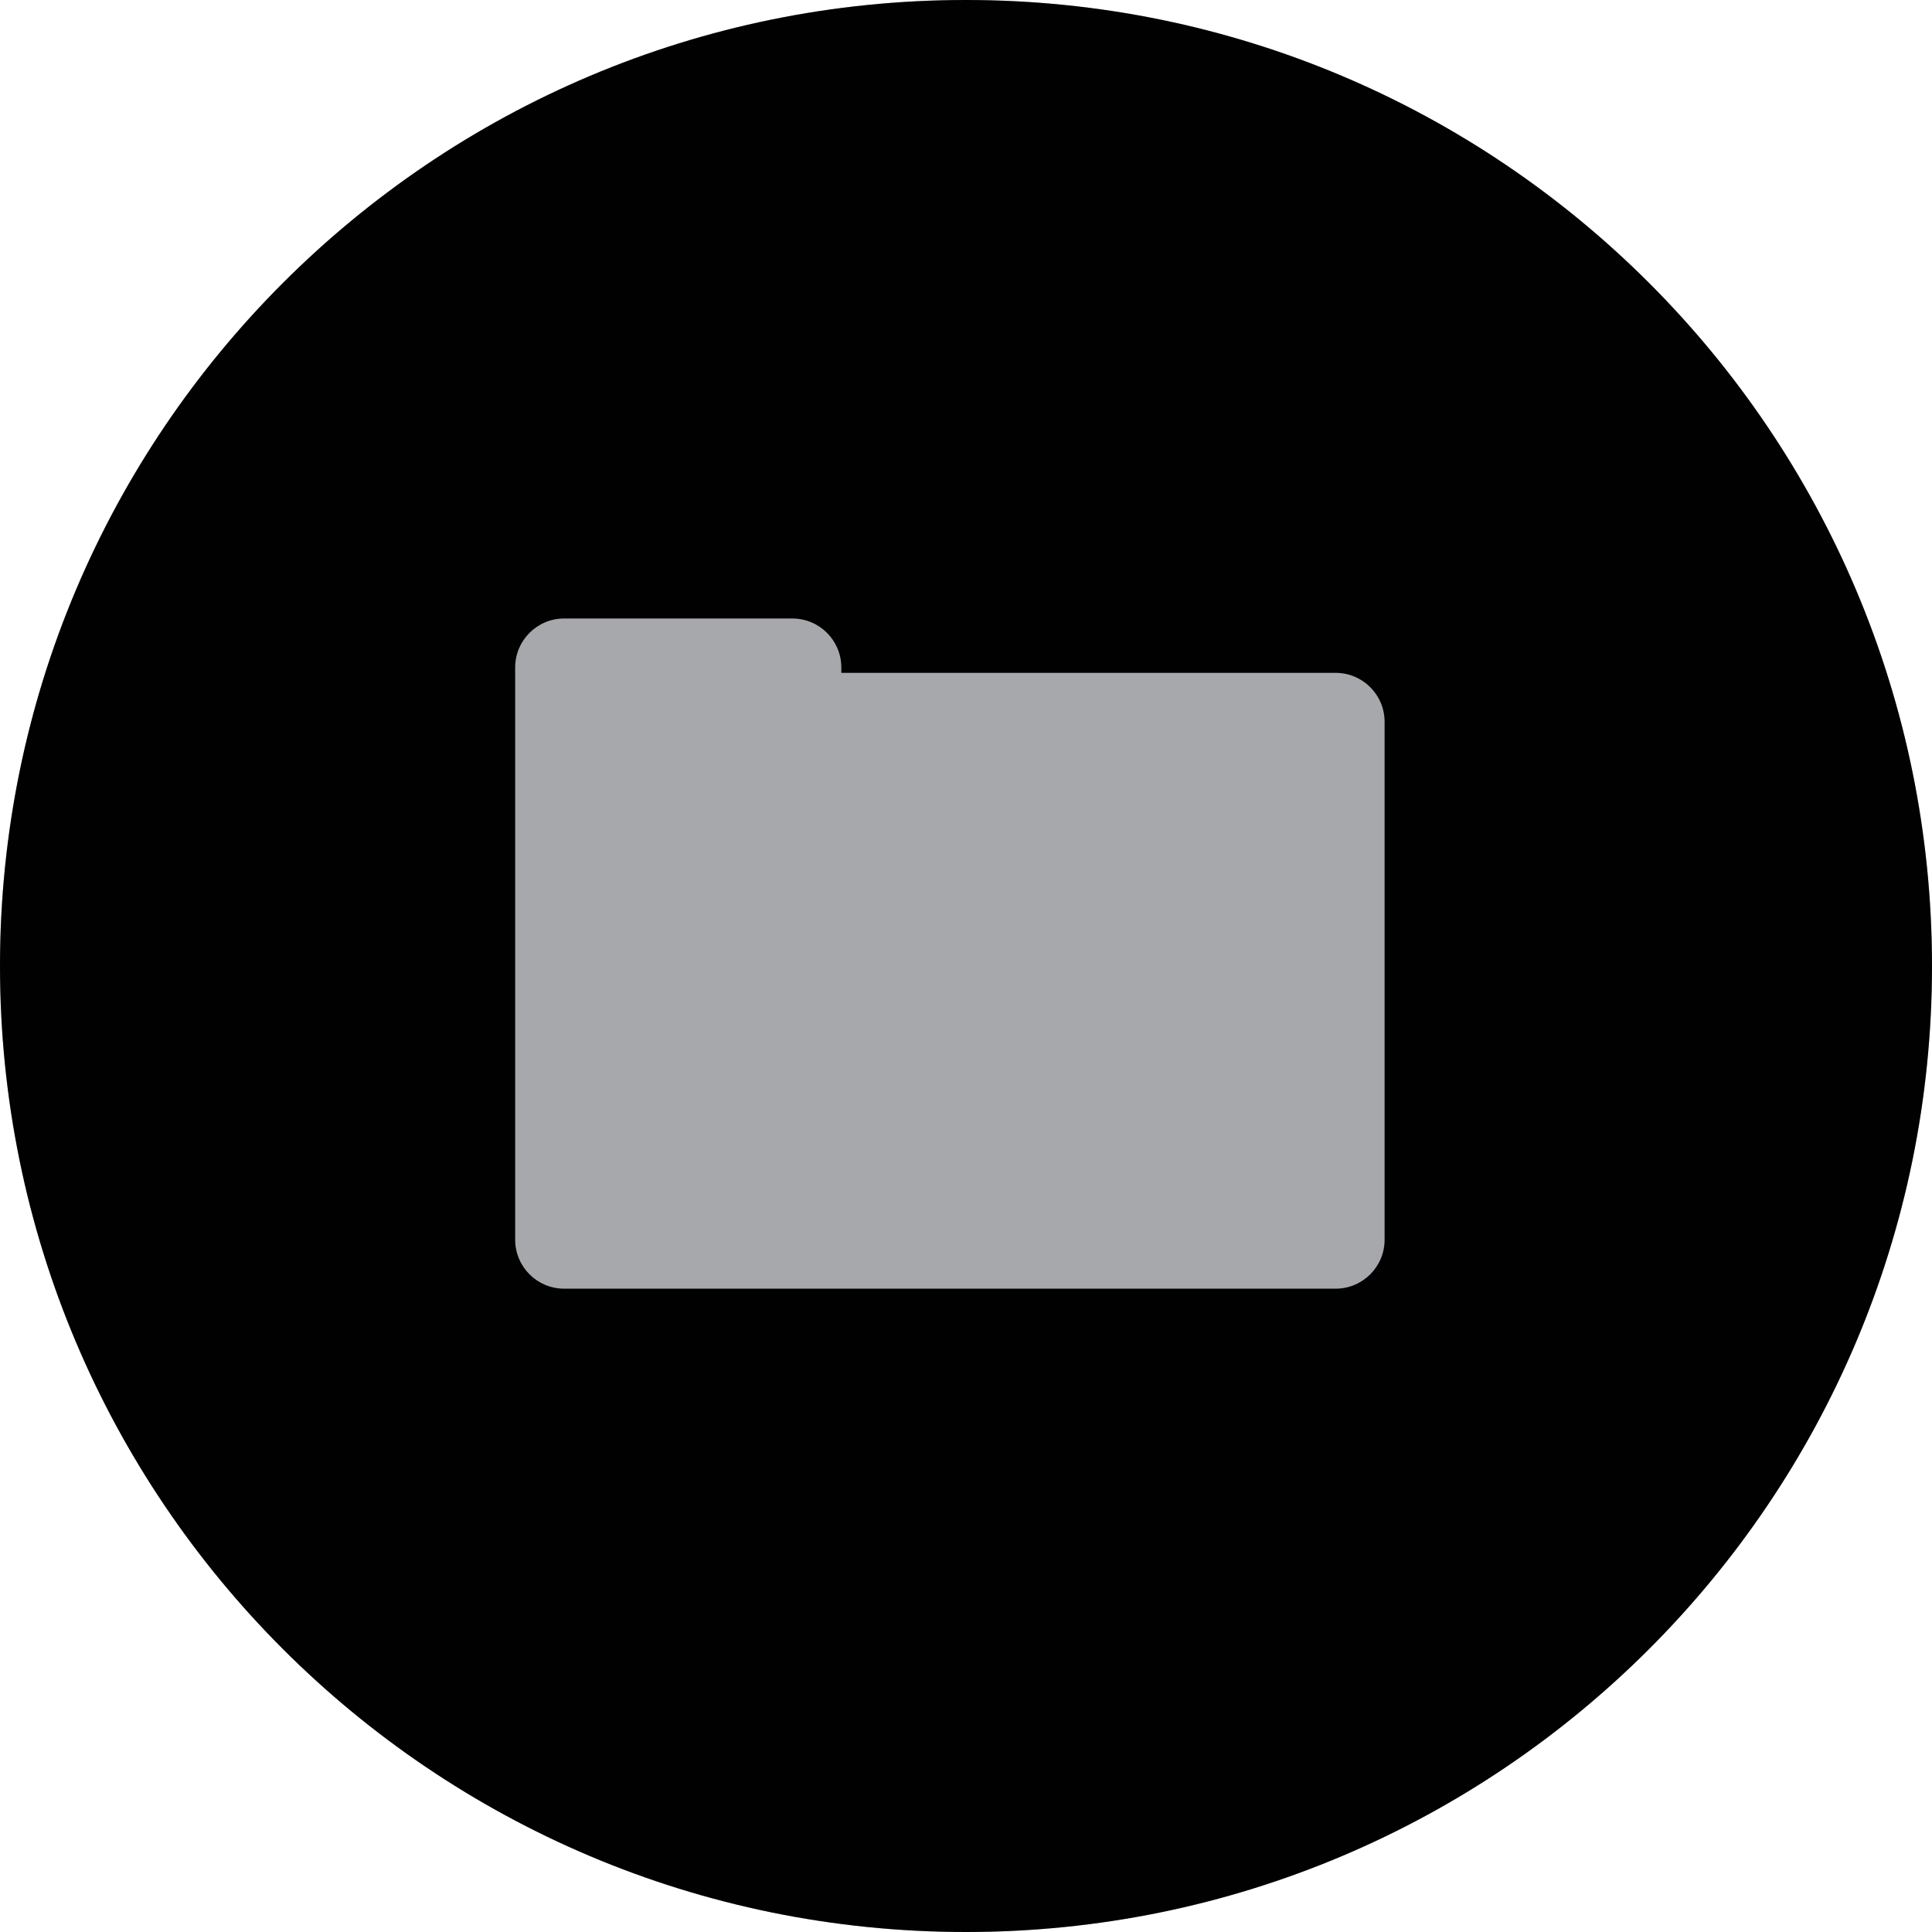 <?xml version="1.0" encoding="utf-8"?>
<!-- Generator: Adobe Illustrator 16.0.0, SVG Export Plug-In . SVG Version: 6.00 Build 0)  -->
<!DOCTYPE svg PUBLIC "-//W3C//DTD SVG 1.1//EN" "http://www.w3.org/Graphics/SVG/1.1/DTD/svg11.dtd">
<svg version="1.1" id="Layer_1" xmlns="http://www.w3.org/2000/svg" xmlns:xlink="http://www.w3.org/1999/xlink" x="0px" y="0px"
	 width="60px" height="60px" viewBox="0 0 60 60" enable-background="new 0 0 60 60" xml:space="preserve">
<g>
	<path fill-rule="evenodd" clip-rule="evenodd" fill="#010101" d="M-660,30.001C-660,46.57-673.432,60-690.001,60
		C-706.568,60-720,46.57-720,30.001C-720,13.43-706.568,0-690.001,0C-673.432,0-660,13.43-660,30.001z"/>
	<g>
		<g>
			<path fill="#A6A8AC" d="M-675.075,39.27l-6.221-12.264c-0.236-0.546-0.874-0.799-1.426-0.562
				c-0.202,0.089-0.364,0.226-0.476,0.396c-0.195,0.301-0.237,0.685-0.086,1.035l5.561,10.741l-7.562-0.003
				c0.006-0.105,0.049-0.848,0.062-1.166c0.017-0.347-0.301-0.046-0.301-0.046l-2.638,1.956c0,0-0.213,0.165-0.041,0.354
				c0.234,0.257,2.5,2.165,2.5,2.165s0.298,0.33,0.322-0.087c0.018-0.333,0.047-0.83,0.053-1.011l9.263,0.001
				c0.359,0,0.704-0.184,0.904-0.486C-674.964,39.985-674.928,39.604-675.075,39.27z"/>
			<path fill="#A6A8AC" d="M-690.566,38.818l-11.712,0.01l3.647-6.943c0.088,0.048,0.754,0.383,1.041,0.528
				c0.311,0.15,0.158-0.259,0.158-0.259l-0.744-3.203c0,0-0.064-0.258-0.304-0.177c-0.336,0.111-2.988,1.436-2.988,1.436
				s-0.426,0.141-0.051,0.326c0.303,0.148,0.744,0.371,0.911,0.452l-4.315,8.487c-0.149,0.336-0.111,0.728,0.089,1.032
				c0.198,0.306,0.541,0.49,0.905,0.49l13.362-0.015c0.604,0,1.085-0.481,1.084-1.081c-0.002-0.216-0.062-0.427-0.176-0.594
				C-689.851,39.019-690.188,38.818-690.566,38.818z"/>
			<path fill="#A6A8AC" d="M-697.579,27.179c0.193,0.123,0.412,0.182,0.634,0.179c0.374,0,0.746-0.176,0.963-0.488l5.697-9.808
				l4.433,6.316c-0.096,0.053-0.777,0.433-1.076,0.594c-0.317,0.173,0.14,0.271,0.14,0.271l3.285,1.13c0,0,0.272,0.089,0.34-0.156
				c0.1-0.344,0.464-3.287,0.464-3.287s0.125-0.432-0.264-0.221c-0.306,0.17-0.761,0.42-0.934,0.513l-5.423-7.73
				c-0.215-0.308-0.578-0.492-0.967-0.49c-0.386,0-0.749,0.187-0.963,0.491l-6.665,11.187
				C-698.265,26.179-698.115,26.855-697.579,27.179z"/>
		</g>
	</g>
</g>
<g>
	<path fill-rule="evenodd" clip-rule="evenodd" fill="#010101" d="M-580,30.001C-580,46.57-593.432,60-610.001,60
		C-626.568,60-640,46.57-640,30.001C-640,13.43-626.568,0-610.001,0C-593.432,0-580,13.43-580,30.001z"/>
	<g>
		<polygon fill="#A6A8AC" points="-598.685,15 -606.557,16.288 -604.664,18.603 -621.315,32.227 -620.05,33.774 -603.397,20.149 
			-601.505,22.462 		"/>
		<polygon fill="#A6A8AC" points="-600.857,26.41 -602.685,24.179 -602.685,43 -598.685,43 -598.685,20.659 		"/>
		<polygon fill="#A6A8AC" points="-614.684,31.967 -614.684,43 -610.684,43 -610.684,28.696 		"/>
		<polygon fill="#A6A8AC" points="-620.333,36.587 -620.684,36.158 -620.684,43 -616.684,43 -616.684,33.602 		"/>
		<polygon fill="#A6A8AC" points="-608.684,27.059 -608.684,43 -604.683,43 -604.683,23.786 		"/>
	</g>
</g>
<g>
	<circle fill-rule="evenodd" clip-rule="evenodd" fill="#010101" cx="-530" cy="30" r="30"/>
	<g>
		<path fill="#A6A8AC" d="M-520.886,35.301c0.206,0.348,0.312,0.758,0.312,1.225c0,0.715-0.216,1.312-0.642,1.791
			c-0.428,0.477-1.043,0.76-1.85,0.844v1.227h-1.027v-1.223c-1.342-0.137-2.173-0.918-2.493-2.34l1.587-0.414
			c0.146,0.893,0.635,1.342,1.46,1.342c0.387,0,0.673-0.094,0.854-0.287c0.183-0.193,0.274-0.422,0.274-0.693
			c0-0.281-0.092-0.494-0.274-0.637c-0.182-0.146-0.588-0.328-1.215-0.551c-0.565-0.195-1.005-0.389-1.325-0.582
			c-0.315-0.189-0.572-0.457-0.771-0.801c-0.198-0.346-0.298-0.748-0.298-1.207c0-0.598,0.179-1.139,0.531-1.619
			c0.355-0.479,0.909-0.773,1.67-0.881v-0.945h1.027v0.945c1.146,0.139,1.891,0.787,2.23,1.947l-1.418,0.58
			c-0.273-0.795-0.699-1.193-1.277-1.193c-0.291,0-0.522,0.088-0.697,0.268c-0.177,0.176-0.265,0.393-0.265,0.646
			c0,0.256,0.084,0.455,0.254,0.596c0.169,0.137,0.531,0.307,1.086,0.51c0.608,0.225,1.089,0.434,1.435,0.633
			C-521.369,34.676-521.094,34.951-520.886,35.301z M-514.549,34.967c0,4.988-4.043,9.033-9.032,9.033
			c-4.988,0-9.032-4.045-9.032-9.033c0-4.99,4.044-9.032,9.032-9.032C-518.592,25.935-514.549,29.977-514.549,34.967z
			 M-516.355,34.967c0-3.986-3.24-7.227-7.226-7.227s-7.226,3.24-7.226,7.227c0,3.984,3.24,7.227,7.226,7.227
			S-516.355,38.951-516.355,34.967z M-529,18.708h10.838c0.499,0,0.902-0.301,0.902-0.677v-1.354c0-0.375-0.403-0.677-0.902-0.677
			H-529c-0.5,0-0.903,0.302-0.903,0.677v1.354C-529.903,18.407-529.5,18.708-529,18.708z M-529,22.323h10.838
			c0.499,0,0.902-0.304,0.902-0.678v-1.356c0-0.373-0.403-0.677-0.902-0.677H-529c-0.5,0-0.903,0.304-0.903,0.677v1.356
			C-529.903,22.02-529.5,22.323-529,22.323z M-542.549,40.387h10.652c-0.541-0.826-0.959-1.738-1.235-2.713h-9.417
			c-0.5,0-0.903,0.305-0.903,0.68v1.355C-543.452,40.082-543.049,40.387-542.549,40.387z M-531.71,41.289h-10.839
			c-0.5,0-0.903,0.303-0.903,0.678v1.355c0,0.373,0.403,0.678,0.903,0.678h10.839c0.498,0,0.903-0.305,0.903-0.678v-1.355
			C-530.807,41.592-531.212,41.289-531.71,41.289z M-542.549,36.773h9.205c-0.109-0.588-0.172-1.189-0.172-1.807
			c0-0.307,0.017-0.605,0.044-0.902h-9.077c-0.5,0-0.903,0.303-0.903,0.676v1.355C-543.452,36.471-543.049,36.773-542.549,36.773z
			 M-529,25.935h1.304c1.255-0.575,2.646-0.901,4.115-0.901c1.467,0,2.859,0.326,4.114,0.901h1.305c0.499,0,0.902-0.304,0.902-0.677
			v-1.355c0-0.375-0.403-0.678-0.902-0.678H-529c-0.5,0-0.903,0.303-0.903,0.678v1.355C-529.903,25.631-529.5,25.935-529,25.935z
			 M-542.549,25.935h10.839c0.498,0,0.903-0.304,0.903-0.677v-1.355c0-0.375-0.405-0.678-0.903-0.678h-10.839
			c-0.5,0-0.903,0.303-0.903,0.678v1.355C-543.452,25.631-543.049,25.935-542.549,25.935z M-542.549,33.16h9.205
			c0.176-0.961,0.491-1.869,0.925-2.709h-10.13c-0.5,0-0.903,0.301-0.903,0.676v1.355C-543.452,32.857-543.049,33.16-542.549,33.16z
			 M-542.549,29.549h10.652c0.32-0.496,0.687-0.953,1.09-1.382v-0.651c0-0.373-0.405-0.677-0.903-0.677h-10.839
			c-0.5,0-0.903,0.304-0.903,0.677v1.355C-543.452,29.244-543.049,29.549-542.549,29.549z"/>
	</g>
</g>
<g>
	<circle fill-rule="evenodd" clip-rule="evenodd" fill="#010101" cx="-450" cy="30" r="30"/>
	<g>
		<g>
			<path fill="#A6A8AC" d="M-439.826,32.871h-23.197v1.725h23.197c1.725,0,3.123,1.402,3.123,3.123c0,1.725-1.398,3.123-3.123,3.123
				h-23.197v1.727h23.197c2.672,0,4.85-2.178,4.85-4.85C-434.977,35.049-437.154,32.871-439.826,32.871z"/>
			<path fill="#A6A8AC" d="M-437.924,37.811c0-1.043-0.844-1.885-1.883-1.885h-21.651v3.766h21.651
				C-438.768,39.691-437.924,38.848-437.924,37.811z"/>
		</g>
		<g>
			<path fill="#A6A8AC" d="M-446.542,20.02c-0.814,0-1.576,0.285-2.235,0.761c0.045-2.795,1.725-3.524,1.803-3.554
				c0.221-0.089,0.328-0.338,0.241-0.557c-0.087-0.223-0.337-0.332-0.557-0.244c-0.096,0.034-2.221,0.911-2.345,4.184
				c-0.593-0.375-1.254-0.59-1.95-0.59c-2.462,0-4.455,2.612-4.455,5.834c0,3.221,1.993,5.836,4.455,5.836c0.896,0,4.097,0,5.043,0
				c2.526,0,4.58-2.615,4.58-5.836C-441.962,22.632-444.016,20.02-446.542,20.02z"/>
			<path fill="#A6A8AC" d="M-450.392,19.331c0.544-0.568,0.133-1.841-0.916-2.842c-1.048-1.004-2.342-1.355-2.88-0.787
				c-0.547,0.568-0.135,1.84,0.912,2.842C-452.224,19.549-450.932,19.899-450.392,19.331z"/>
		</g>
	</g>
</g>
<g>
	<path fill-rule="evenodd" clip-rule="evenodd" fill="#010101" d="M-340,30.001C-340,46.57-353.432,60-370.001,60
		C-386.568,60-400,46.57-400,30.001C-400,13.43-386.568,0-370.001,0C-353.432,0-340,13.43-340,30.001z"/>
	<g>
		<polygon fill="#A6A8AC" points="-382.513,23.694 -381.637,25.346 -381.619,25.346 -381.619,35.22 -378.252,35.22 -378.252,25.346 
			-378.282,25.346 -377.358,23.694 		"/>
		<polygon fill="#A6A8AC" points="-375.89,23.694 -375.016,25.346 -374.996,25.346 -374.996,35.22 -371.629,35.22 -371.629,25.346 
			-371.662,25.346 -370.736,23.694 		"/>
		<polygon fill="#A6A8AC" points="-369.27,23.694 -368.391,25.346 -368.375,25.346 -368.375,35.22 -365.004,35.22 -365.004,25.346 
			-365.036,25.346 -364.112,23.694 		"/>
		<polygon fill="#A6A8AC" points="-362.645,23.694 -361.77,25.346 -361.754,25.346 -361.754,35.22 -358.385,35.22 -358.385,25.346 
			-358.417,25.346 -357.491,23.694 		"/>
		<path fill="#A6A8AC" d="M-369.932,13.688l-13.383,8.325c0.069,0,26.624,0,26.624,0L-369.932,13.688z M-370.004,20.394
			c-0.91,0-1.651-0.739-1.651-1.655c0-0.91,0.741-1.649,1.651-1.649c0.915,0,1.655,0.739,1.655,1.649
			C-368.349,19.654-369.089,20.394-370.004,20.394z"/>
		<polygon fill="#A6A8AC" points="-357.514,37.007 -382.455,37.007 -383.328,40.312 -356.672,40.312 		"/>
	</g>
</g>
<g>
	<path fill-rule="evenodd" clip-rule="evenodd" fill="#010101" d="M-260,30.001C-260,46.57-273.432,60-290.001,60
		C-306.568,60-320,46.57-320,30.001C-320,13.43-306.568,0-290.001,0C-273.432,0-260,13.43-260,30.001z"/>
	<g>
		<g>
			<g>
				<path fill="#A6A8AC" d="M-280.888,25.271h-1.412v-3.727c0-4.024-3.246-7.298-7.231-7.298h-0.95
					c-3.991,0-7.237,3.273-7.237,7.298v3.727h-1.407c-0.489,0-0.88,0.392-0.88,0.878v15.089c0,0.486,0.391,0.881,0.88,0.881h18.238
					c0.482,0,0.882-0.395,0.882-0.881V26.149C-280.006,25.663-280.405,25.271-280.888,25.271z M-288.749,34.611v2.822
					c0,0.486-0.396,0.877-0.882,0.877h-0.757c-0.484,0-0.878-0.391-0.878-0.877v-2.82c-0.556-0.393-0.925-1.037-0.925-1.771
					c0-1.205,0.979-2.181,2.181-2.181c1.203,0,2.18,0.976,2.18,2.181C-287.83,33.576-288.195,34.221-288.749,34.611z
					 M-285.815,25.271h-8.387v-3.727c0-2.084,1.669-3.782,3.721-3.782h0.95c2.05,0,3.716,1.698,3.716,3.782V25.271z"/>
			</g>
		</g>
	</g>
</g>
<g>
	<path fill-rule="evenodd" clip-rule="evenodd" fill="#010101" d="M-180,30.001C-180,46.57-193.432,60-210.002,60
		C-226.568,60-240,46.57-240,30.001C-240,13.43-226.568,0-210.002,0C-193.432,0-180,13.43-180,30.001z"/>
	<g>
		<path fill="#A6A8AC" d="M-209.211,26.093c-0.045,0.121-0.078,0.25-0.092,0.376c-0.008,0.141-0.006,0.285,0.02,0.423
			c0.02,0.087,0.035,0.171,0.064,0.255c0.137,0.379,0.42,0.682,0.791,0.85c0.199,0.092,0.412,0.141,0.631,0.141
			c0.275,0,0.531-0.074,0.76-0.207c0.125-0.075,0.236-0.163,0.34-0.266c0.086-0.09,0.16-0.198,0.227-0.312
			c0.02-0.033,0.033-0.063,0.055-0.098c0,0,3.025-6.588,3.031-6.603c0.006-0.012,0.094-0.267,0.115-0.366
			c0.111-0.661-0.219-1.352-0.857-1.646c-0.205-0.092-0.416-0.138-0.633-0.138c-0.463,0-0.889,0.214-1.178,0.561
			c-0.076,0.098-0.148,0.204-0.205,0.323v-0.003v0.003l-0.002,0.003l-3.029,6.597C-209.188,26.023-209.199,26.057-209.211,26.093z"
			/>
		<path fill="#A6A8AC" d="M-207.848,18.841c0.068,0.063,0.115,0.148,0.141,0.241c0.076,0.218,0.059,0.498,0,0.778
			c-0.025,0.148-0.072,0.289-0.123,0.431c-0.02,0.047-0.037,0.1-0.059,0.149c-0.031,0.076-0.066,0.163-0.117,0.258
			c-0.41,0.812-1.471,2.179-3.949,2.264h-0.008l-1.031,2.153c0.641,0.153,1.793,0.515,2.791,1.291l3.373-7.338
			c0.055-0.121,0.09-0.24,0.109-0.365c0.125-0.665-0.213-1.354-0.857-1.647c-0.195-0.09-0.406-0.14-0.633-0.14
			c-0.455,0-0.881,0.211-1.174,0.564c-0.074,0.098-0.148,0.205-0.203,0.32v-0.003v0.003l0,0l-0.43,0.931h2.062L-207.848,18.841z"/>
		<path fill="#A6A8AC" d="M-211.836,18.731h0.367h0.621l0.572-1.243c0.057-0.121,0.08-0.246,0.102-0.369
			c0.117-0.664-0.211-1.35-0.852-1.646c-0.201-0.095-0.41-0.136-0.633-0.136c-0.461,0-0.885,0.211-1.174,0.559
			c-0.082,0.098-0.154,0.204-0.203,0.326h-0.002l-1.15,2.509h1.26H-211.836z"/>
		<polygon fill="#A6A8AC" points="-210.275,17.484 -210.275,17.484 -210.275,17.484 -210.275,17.488 		"/>
		<polygon fill="#A6A8AC" points="-203.725,23.217 -203.725,23.217 -203.725,23.217 		"/>
		<polygon fill="#A6A8AC" points="-206.625,27.702 -206.617,27.702 -206.625,27.702 		"/>
		<polygon fill="#A6A8AC" points="-206.617,27.698 -206.617,27.702 -206.617,27.702 		"/>
		<path fill="#A6A8AC" d="M-201.096,24.43c0-0.17-0.094-0.527-0.1-0.529c-0.211-0.576-0.764-0.99-1.416-0.99
			c-0.139,0-0.273,0.024-0.393,0.058c-0.217,0.061-0.418,0.167-0.59,0.31c-0.195,0.173-0.35,0.386-0.438,0.636
			c0,0,0,0.005-0.006,0.009l-1.893,4.096l0,0c-0.059,0.119-0.084,0.252-0.09,0.377c0,0.047,0,0.089,0.004,0.135
			c0.027,0.357,0.244,0.688,0.586,0.85c0.166,0.072,0.348,0.1,0.516,0.08c0.234-0.024,0.443-0.119,0.613-0.275
			c0.084-0.074,0.15-0.164,0.199-0.262l0.984-2.131l0.693,0.321l0.066-0.149l-1.027,2.226v0.004
			c-0.016,0.039-0.037,0.069-0.055,0.107c-0.043,0.073-0.084,0.146-0.139,0.214c-0.113,0.145-0.236,0.264-0.383,0.369
			c-0.271,0.201-0.607,0.324-0.953,0.342c-0.027,0.002-0.057,0.005-0.084,0.005l0,0c-0.26,0-0.514-0.057-0.75-0.159
			c-0.352-0.166-0.621-0.434-0.803-0.748c-0.084-0.15-0.143-0.314-0.184-0.486c-0.021-0.062-0.027-0.127-0.033-0.194
			c-0.113,0.062-0.242,0.116-0.363,0.154c-0.217,0.064-0.436,0.101-0.666,0.101l0,0c-0.262,0-0.439-0.045-0.684-0.135
			c0.139,0.456,0.221,0.961,0.221,1.535v2.878h-0.758v-2.878c0-0.69-0.211-1.272-0.432-1.768c-1.035-2.336-3.998-2.74-4.148-2.762
			l-0.525-0.063l1.68-3.497h0.238c0.062,0,0.117-0.01,0.182-0.01c0.145-0.002,0.293-0.01,0.426-0.021
			c1.449-0.151,2.246-0.831,2.664-1.409c0.033-0.049,0.066-0.098,0.098-0.148c0.074-0.115,0.137-0.229,0.189-0.34
			c0.061-0.125,0.104-0.247,0.141-0.355c0.051-0.176,0.08-0.324,0.09-0.438h-6.277c-0.754,0-1.412,0.399-1.781,0.996
			c-0.084,0.14-0.156,0.291-0.207,0.445l-1.973,4.232l-0.102,0.219c-0.096,0.238-0.15,0.502-0.15,0.78
			c0,0.377,0.102,0.729,0.277,1.038l0.213,0.303l4.842,6.422v8.741h9.111l0,0h0.758v-6.449l2.418-4.911
			c0.033-0.062,0.064-0.121,0.092-0.186c0.061-0.164,0.098-0.34,0.1-0.522C-201.096,30.588-201.096,24.43-201.096,24.43z"/>
	</g>
</g>
<g>
	<path fill-rule="evenodd" clip-rule="evenodd" fill="#010101" d="M-100,30.001C-100,46.57-113.432,60-130.002,60
		C-146.568,60-160,46.57-160,30.001C-160,13.43-146.568,0-130.002,0C-113.432,0-100,13.43-100,30.001z"/>
	<g>
		<path fill="#A6A8AC" d="M-139,15v28h21V15H-139z M-128,30.471V32h-7v-1.529V30h7V30.471z M-122,25.97V27h-13v-1.03V25h13V25.97z
			 M-122,21.47V23h-13v-1.53V21h13V21.47z"/>
	</g>
</g>
<g>
	<path fill-rule="evenodd" clip-rule="evenodd" fill="#010101" d="M-20,30.001C-20,46.57-33.432,60-50.002,60
		C-66.568,60-80,46.57-80,30.001C-80,13.43-66.568,0-50.002,0C-33.432,0-20,13.43-20,30.001z"/>
</g>
<g>
	<g>
		<path fill="#A6A8AC" d="M-38.613,35.914h-0.498V25.74c0-1.248-1.029-2.273-2.281-2.273h-1.691c-1.254,0-2.273,1.025-2.273,2.273
			v10.174h-2.266V25.74c0-1.248-0.996-2.273-2.244-2.273h-1.697c-1.246,0-2.258,1.025-2.258,2.273v10.174h-1.467l-0.182-2.827
			h-6.883l-0.182,2.827h-0.852c-0.338,0-0.613,0.271-0.613,0.614v3.857C-64,40.725-63.725,41-63.387,41h24.773
			C-38.277,41-38,40.725-38,40.386v-3.857C-38,36.186-38.277,35.914-38.613,35.914z"/>
		<path fill="#A6A8AC" d="M-56.605,15.744C-56.633,15.326-56.977,15-57.396,15h-0.018h-3.002h-0.012
			c-0.422,0-0.771,0.326-0.797,0.744l-1.02,15.634h6.664L-56.605,15.744z"/>
	</g>
</g>
<g>
	<path fill-rule="evenodd" clip-rule="evenodd" fill="#C2C1C1" d="M60,30.001C60,46.57,46.568,60,29.998,60
		C13.432,60,0,46.57,0,30.001C0,13.43,13.432,0,29.998,0C46.568,0,60,13.43,60,30.001z"/>
	<path fill-rule="evenodd" clip-rule="evenodd" fill="#010101" d="M60,30.001C60,46.57,46.568,60,29.998,60
		C13.432,60,0,46.57,0,30.001C0,13.43,13.432,0,29.998,0C46.568,0,60,13.43,60,30.001z"/>
	<path fill="#A6A8AC" d="M41.479,20.896H26.128v-0.168c0-0.839-0.681-1.52-1.521-1.52h-7.087c-0.84,0-1.521,0.681-1.521,1.52v1.689
		v0.751V38.5c0,0.84,0.681,1.521,1.521,1.521h23.959c0.84,0,1.521-0.682,1.521-1.521V22.417C43,21.576,42.319,20.896,41.479,20.896z
		"/>
</g>
</svg>
